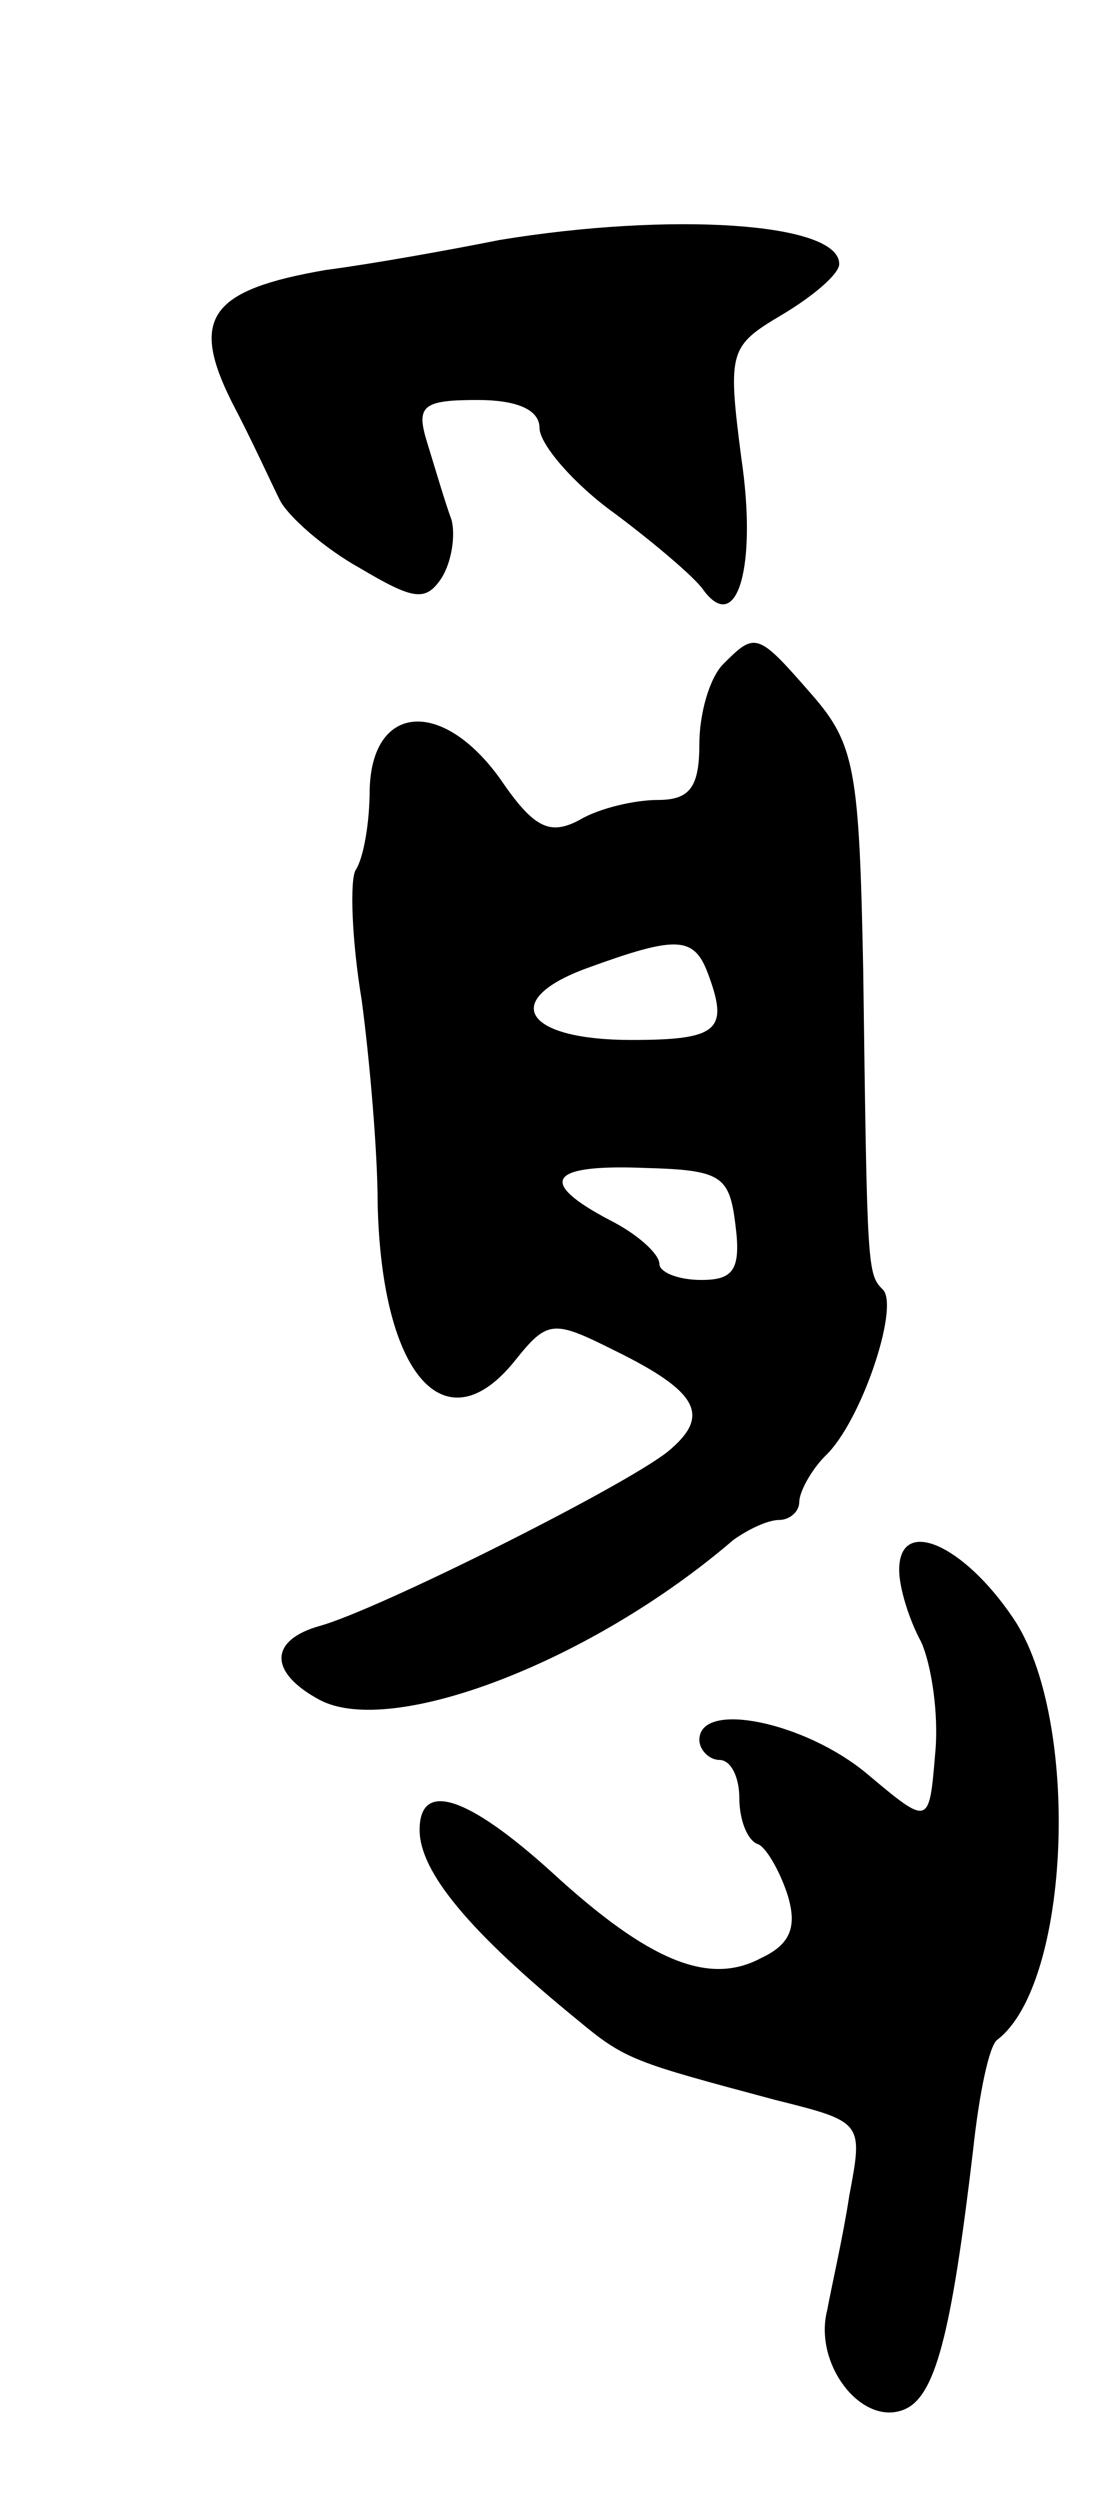 <svg version="1.0" xmlns="http://www.w3.org/2000/svg"
 width="55pt" height="125pt" viewBox="0 0 55 125"
 preserveAspectRatio="xMidYMid meet">
<g transform="translate(0,125) scale(0.1,-0.1)"
fill="#000000" stroke="none">
<path d="M250 1130 c-25 -5 -64 -12 -87 -15 -58 -10 -68 -24 -47 -66 10 -19
20 -41 24 -49 4 -8 22 -24 40 -34 27 -16 33 -17 41 -5 5 8 7 21 5 29 -3 8 -8
25 -12 38 -6 19 -3 22 25 22 20 0 31 -5 31 -14 0 -8 17 -28 38 -43 20 -15 40
-32 44 -38 17 -23 27 12 19 66 -7 54 -6 56 21 72 15 9 28 20 28 25 0 21 -85
26 -170 12z"/>
<path d="M362 918 c-7 -7 -12 -25 -12 -40 0 -22 -5 -28 -21 -28 -11 0 -29 -4
-39 -10 -15 -8 -23 -4 -40 21 -29 40 -64 37 -65 -6 0 -16 -3 -34 -7 -40 -3 -5
-2 -35 3 -65 4 -30 8 -76 8 -102 2 -86 34 -122 69 -78 16 20 19 20 49 5 43
-21 49 -33 27 -51 -23 -18 -145 -79 -174 -87 -25 -7 -26 -23 0 -37 36 -19 136
19 207 80 7 5 17 10 23 10 5 0 10 4 10 9 0 5 6 16 13 23 18 17 37 74 29 83 -8
8 -8 9 -10 160 -2 100 -4 113 -26 138 -27 31 -28 31 -44 15z m-8 -154 c11 -29
6 -34 -38 -34 -54 0 -66 20 -22 36 44 16 53 16 60 -2z m14 -126 c3 -23 -1 -28
-17 -28 -12 0 -21 4 -21 8 0 5 -11 15 -25 22 -36 19 -31 28 18 26 38 -1 42 -4
45 -28z"/>
<path d="M450 465 c0 -9 5 -25 11 -36 5 -11 9 -36 7 -56 -3 -36 -3 -36 -34
-10 -31 26 -84 37 -84 17 0 -5 5 -10 10 -10 6 0 10 -9 10 -19 0 -11 4 -21 9
-23 4 -1 11 -13 15 -25 5 -16 2 -25 -13 -32 -26 -14 -56 -2 -105 43 -42 38
-66 46 -66 21 0 -21 25 -51 79 -95 24 -20 28 -21 99 -40 44 -11 44 -11 37 -48
-3 -20 -9 -46 -11 -57 -7 -27 17 -58 38 -50 16 6 24 37 35 130 3 28 8 52 12
55 37 28 42 161 8 211 -25 37 -57 51 -57 24z"/>
</g>
</svg>
